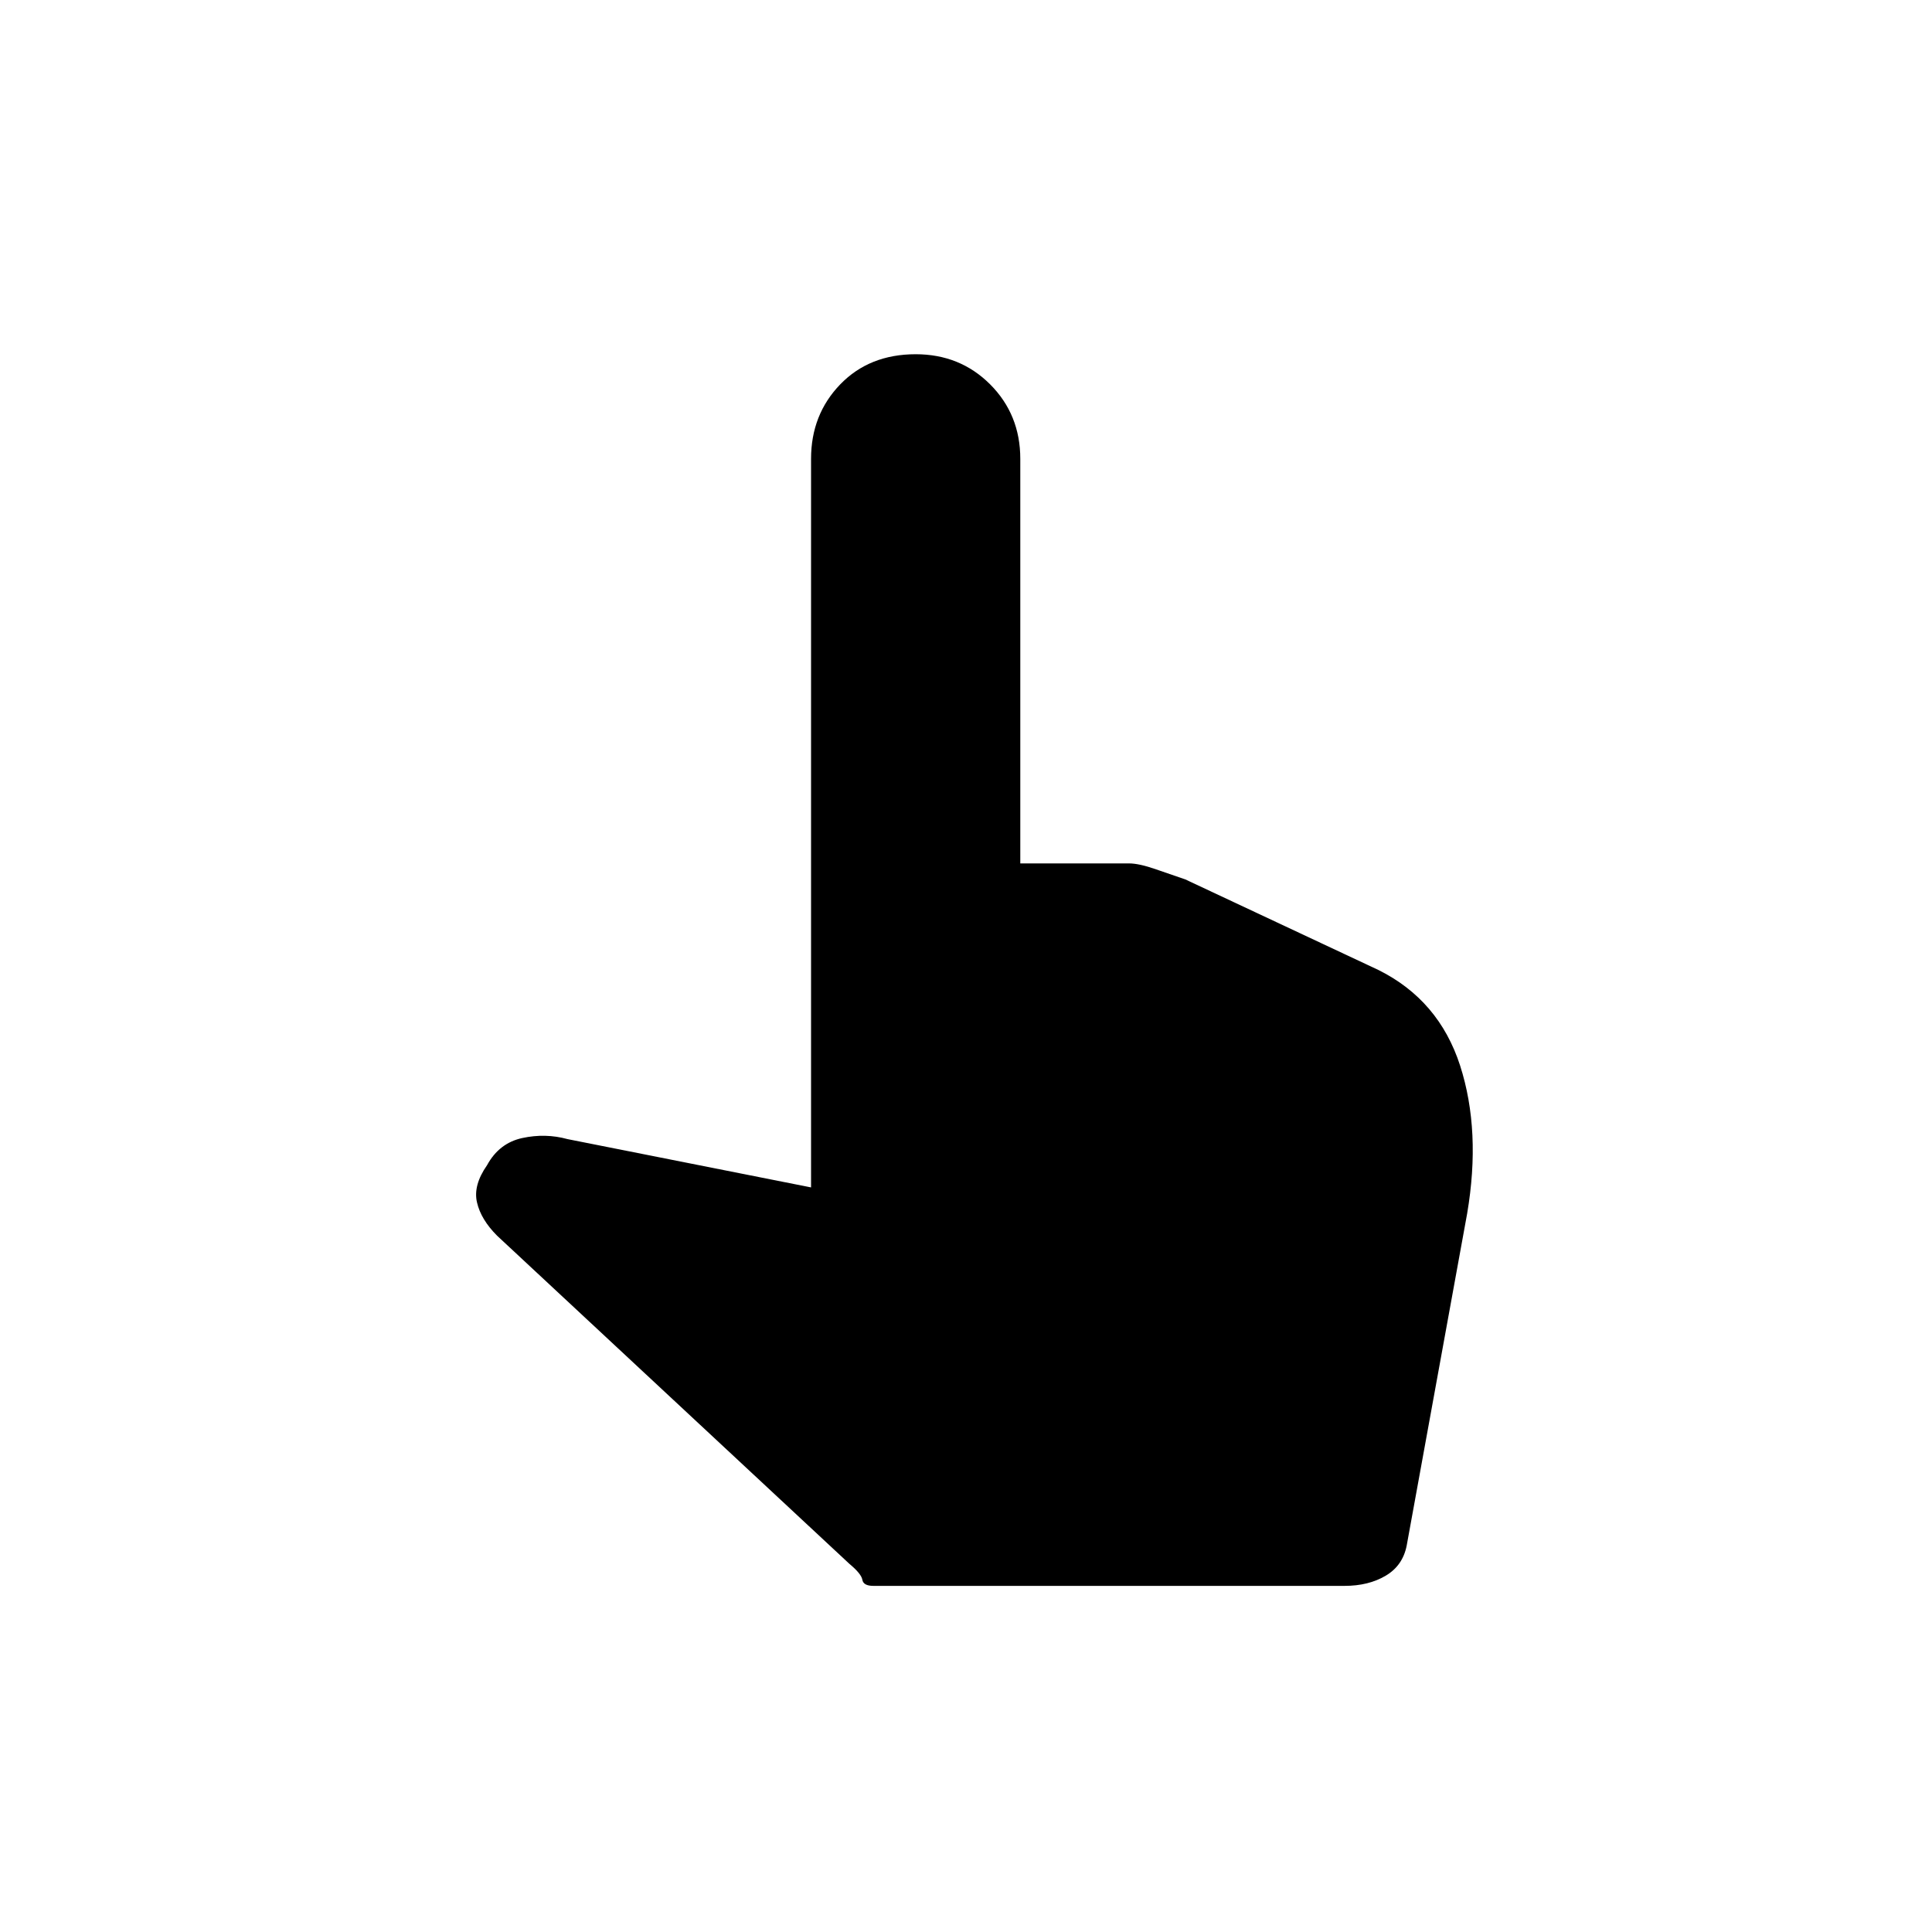 <svg xmlns="http://www.w3.org/2000/svg" height="20" width="20"><path d="M9.042 16.417q-.104 0-.115-.063-.01-.062-.135-.166l-3.646-3.396q-.167-.167-.208-.344-.042-.177.104-.386.125-.229.364-.281.24-.052.469.011l2.521.5V4.75q0-.458.302-.771.302-.312.781-.312.459 0 .771.312.312.313.312.771v4.188h1.126q.104 0 .281.062l.302.104 2 .938q.625.312.844.989.218.677.073 1.531L14.562 16q-.041.208-.218.312-.177.105-.427.105Z"/></svg>